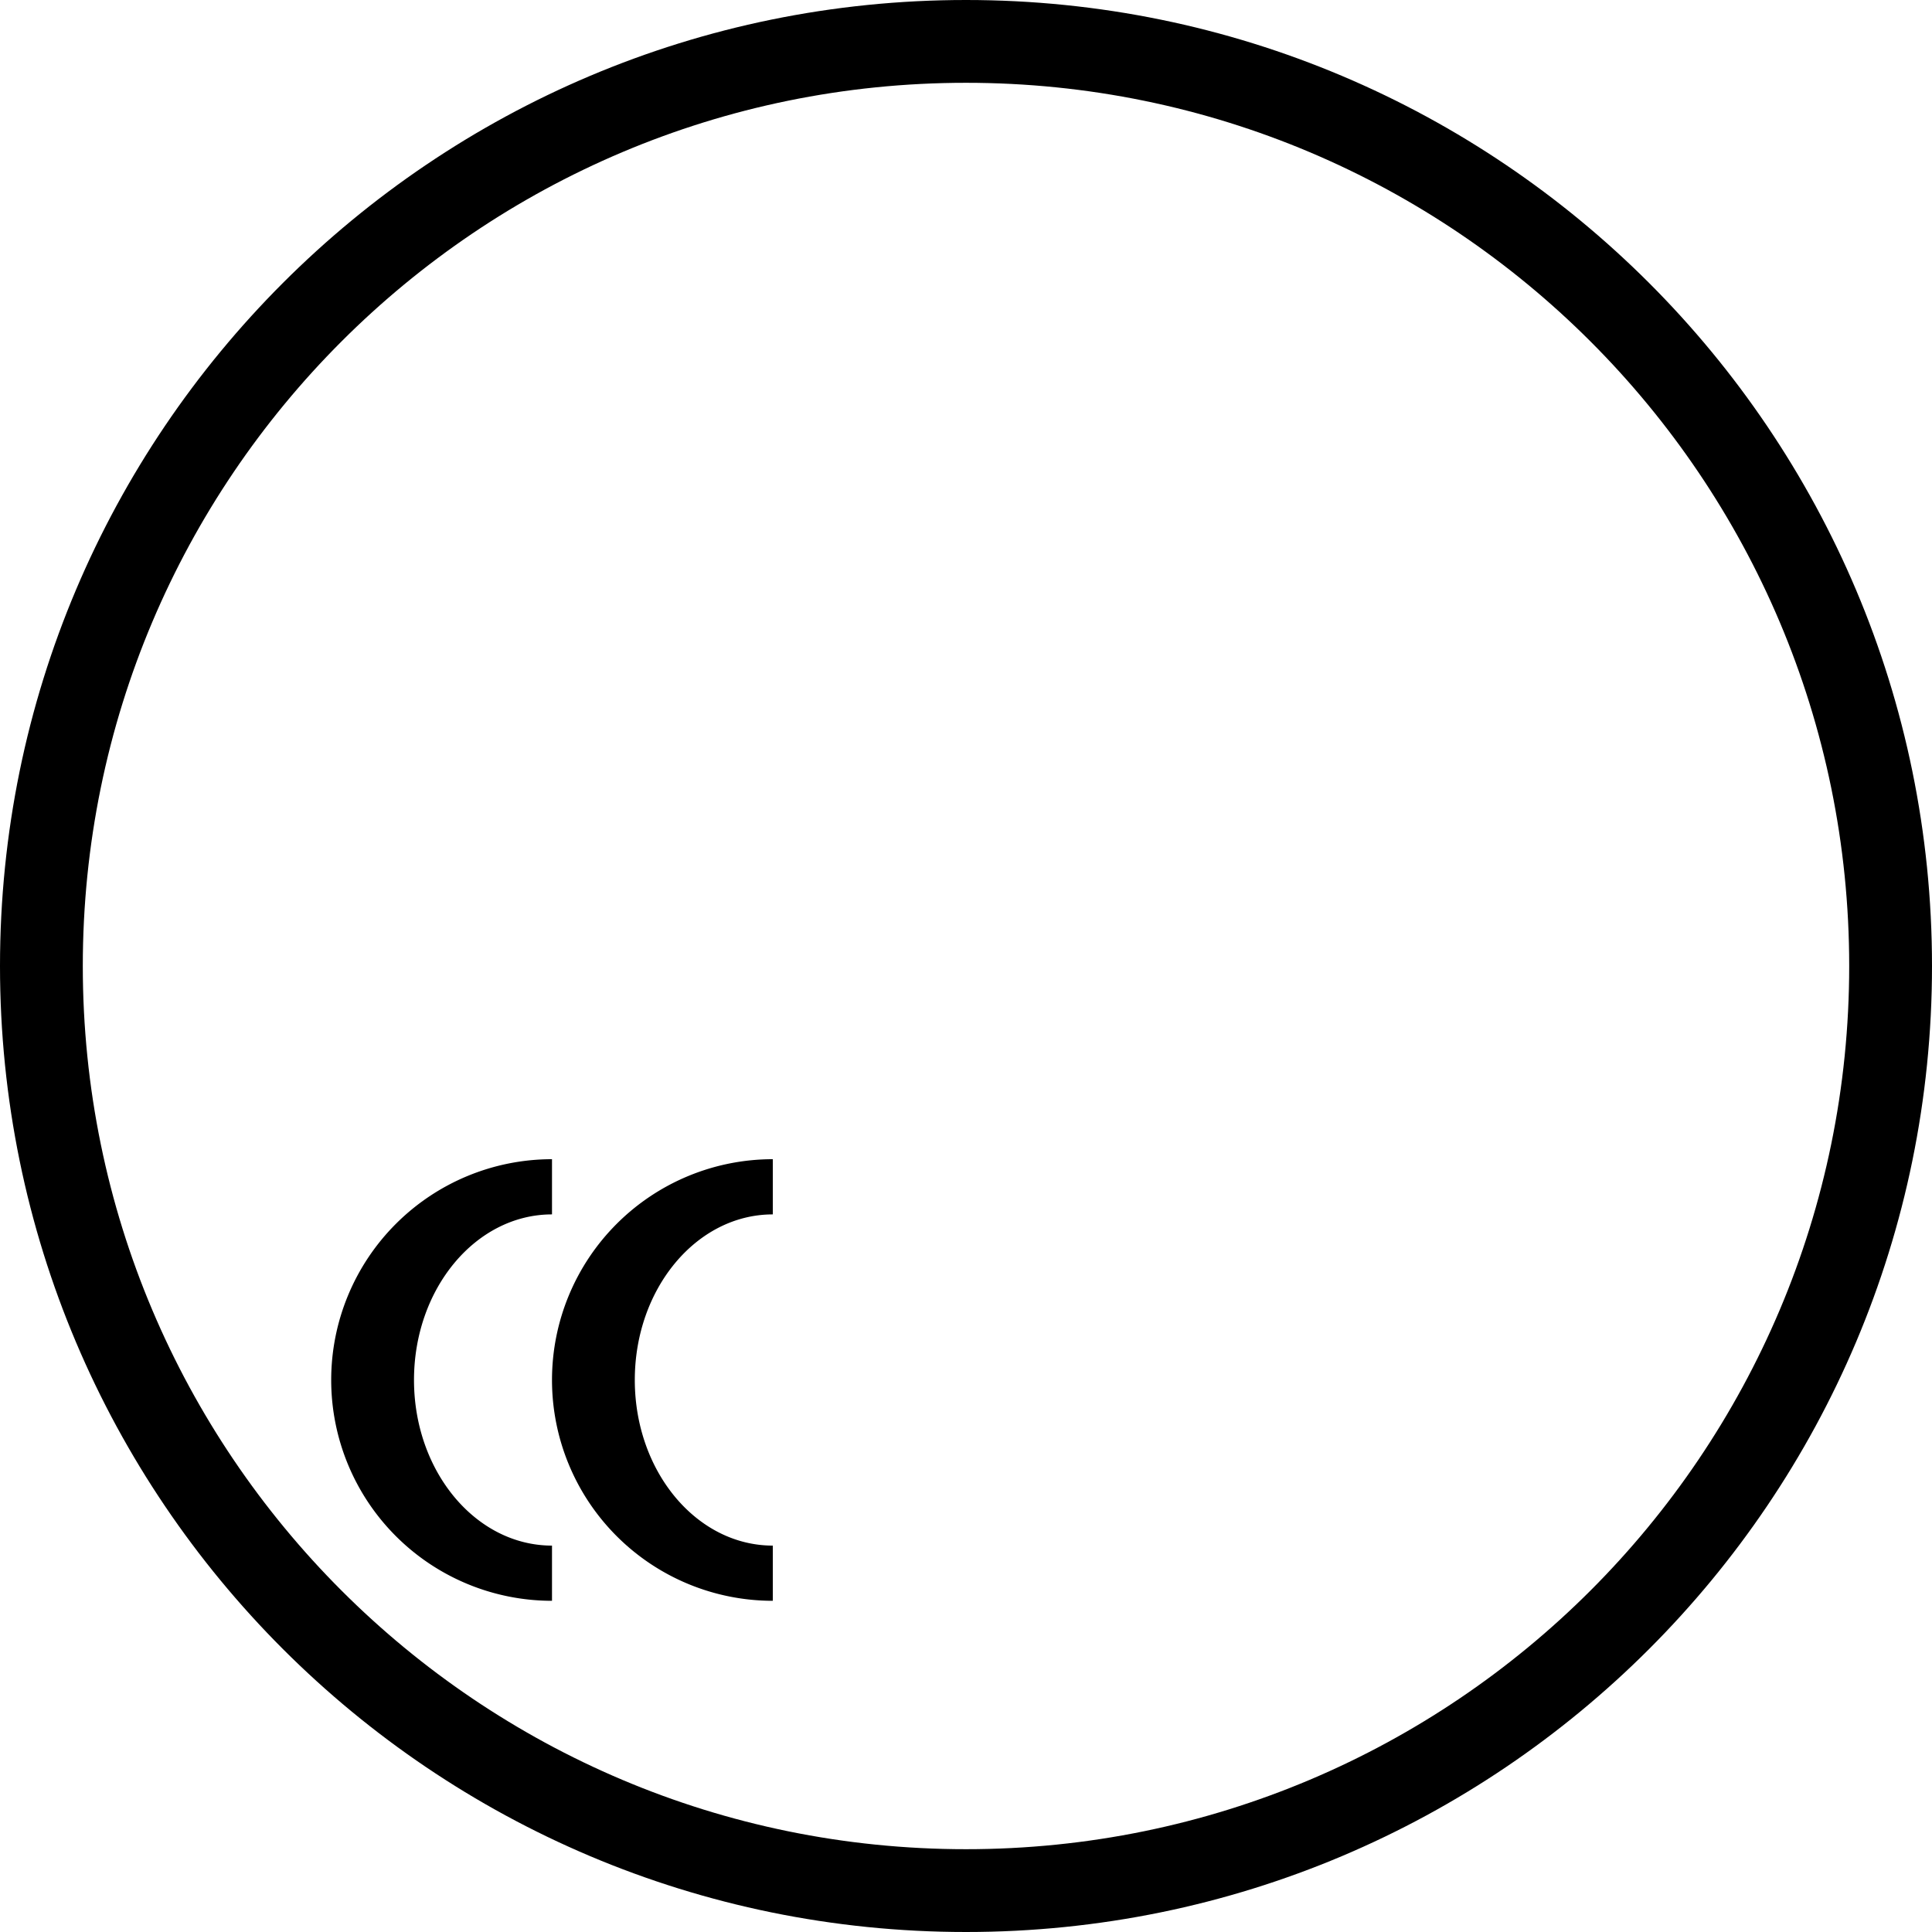 <svg xmlns="http://www.w3.org/2000/svg" version="1.0" width="35" height="35"><path d="M17.5 0C27.165 0 35 7.835 35 17.5S27.165 35 17.5 35 0 27.165 0 17.5 7.835 0 17.5 0zm0 1.5c-8.837 0-16 7.163-16 16s7.163 16 16 16 16-7.163 16-16-7.163-16-16-16z"/><path d="M14 29a4 4 0 1 1 0-8v1c-1.38 0-2.5 1.343-2.5 3s1.12 3 2.5 3v1z"/><path d="M10 29a4 4 0 1 1 0-8v1c-1.38 0-2.5 1.343-2.5 3s1.12 3 2.5 3v1z"/></svg>